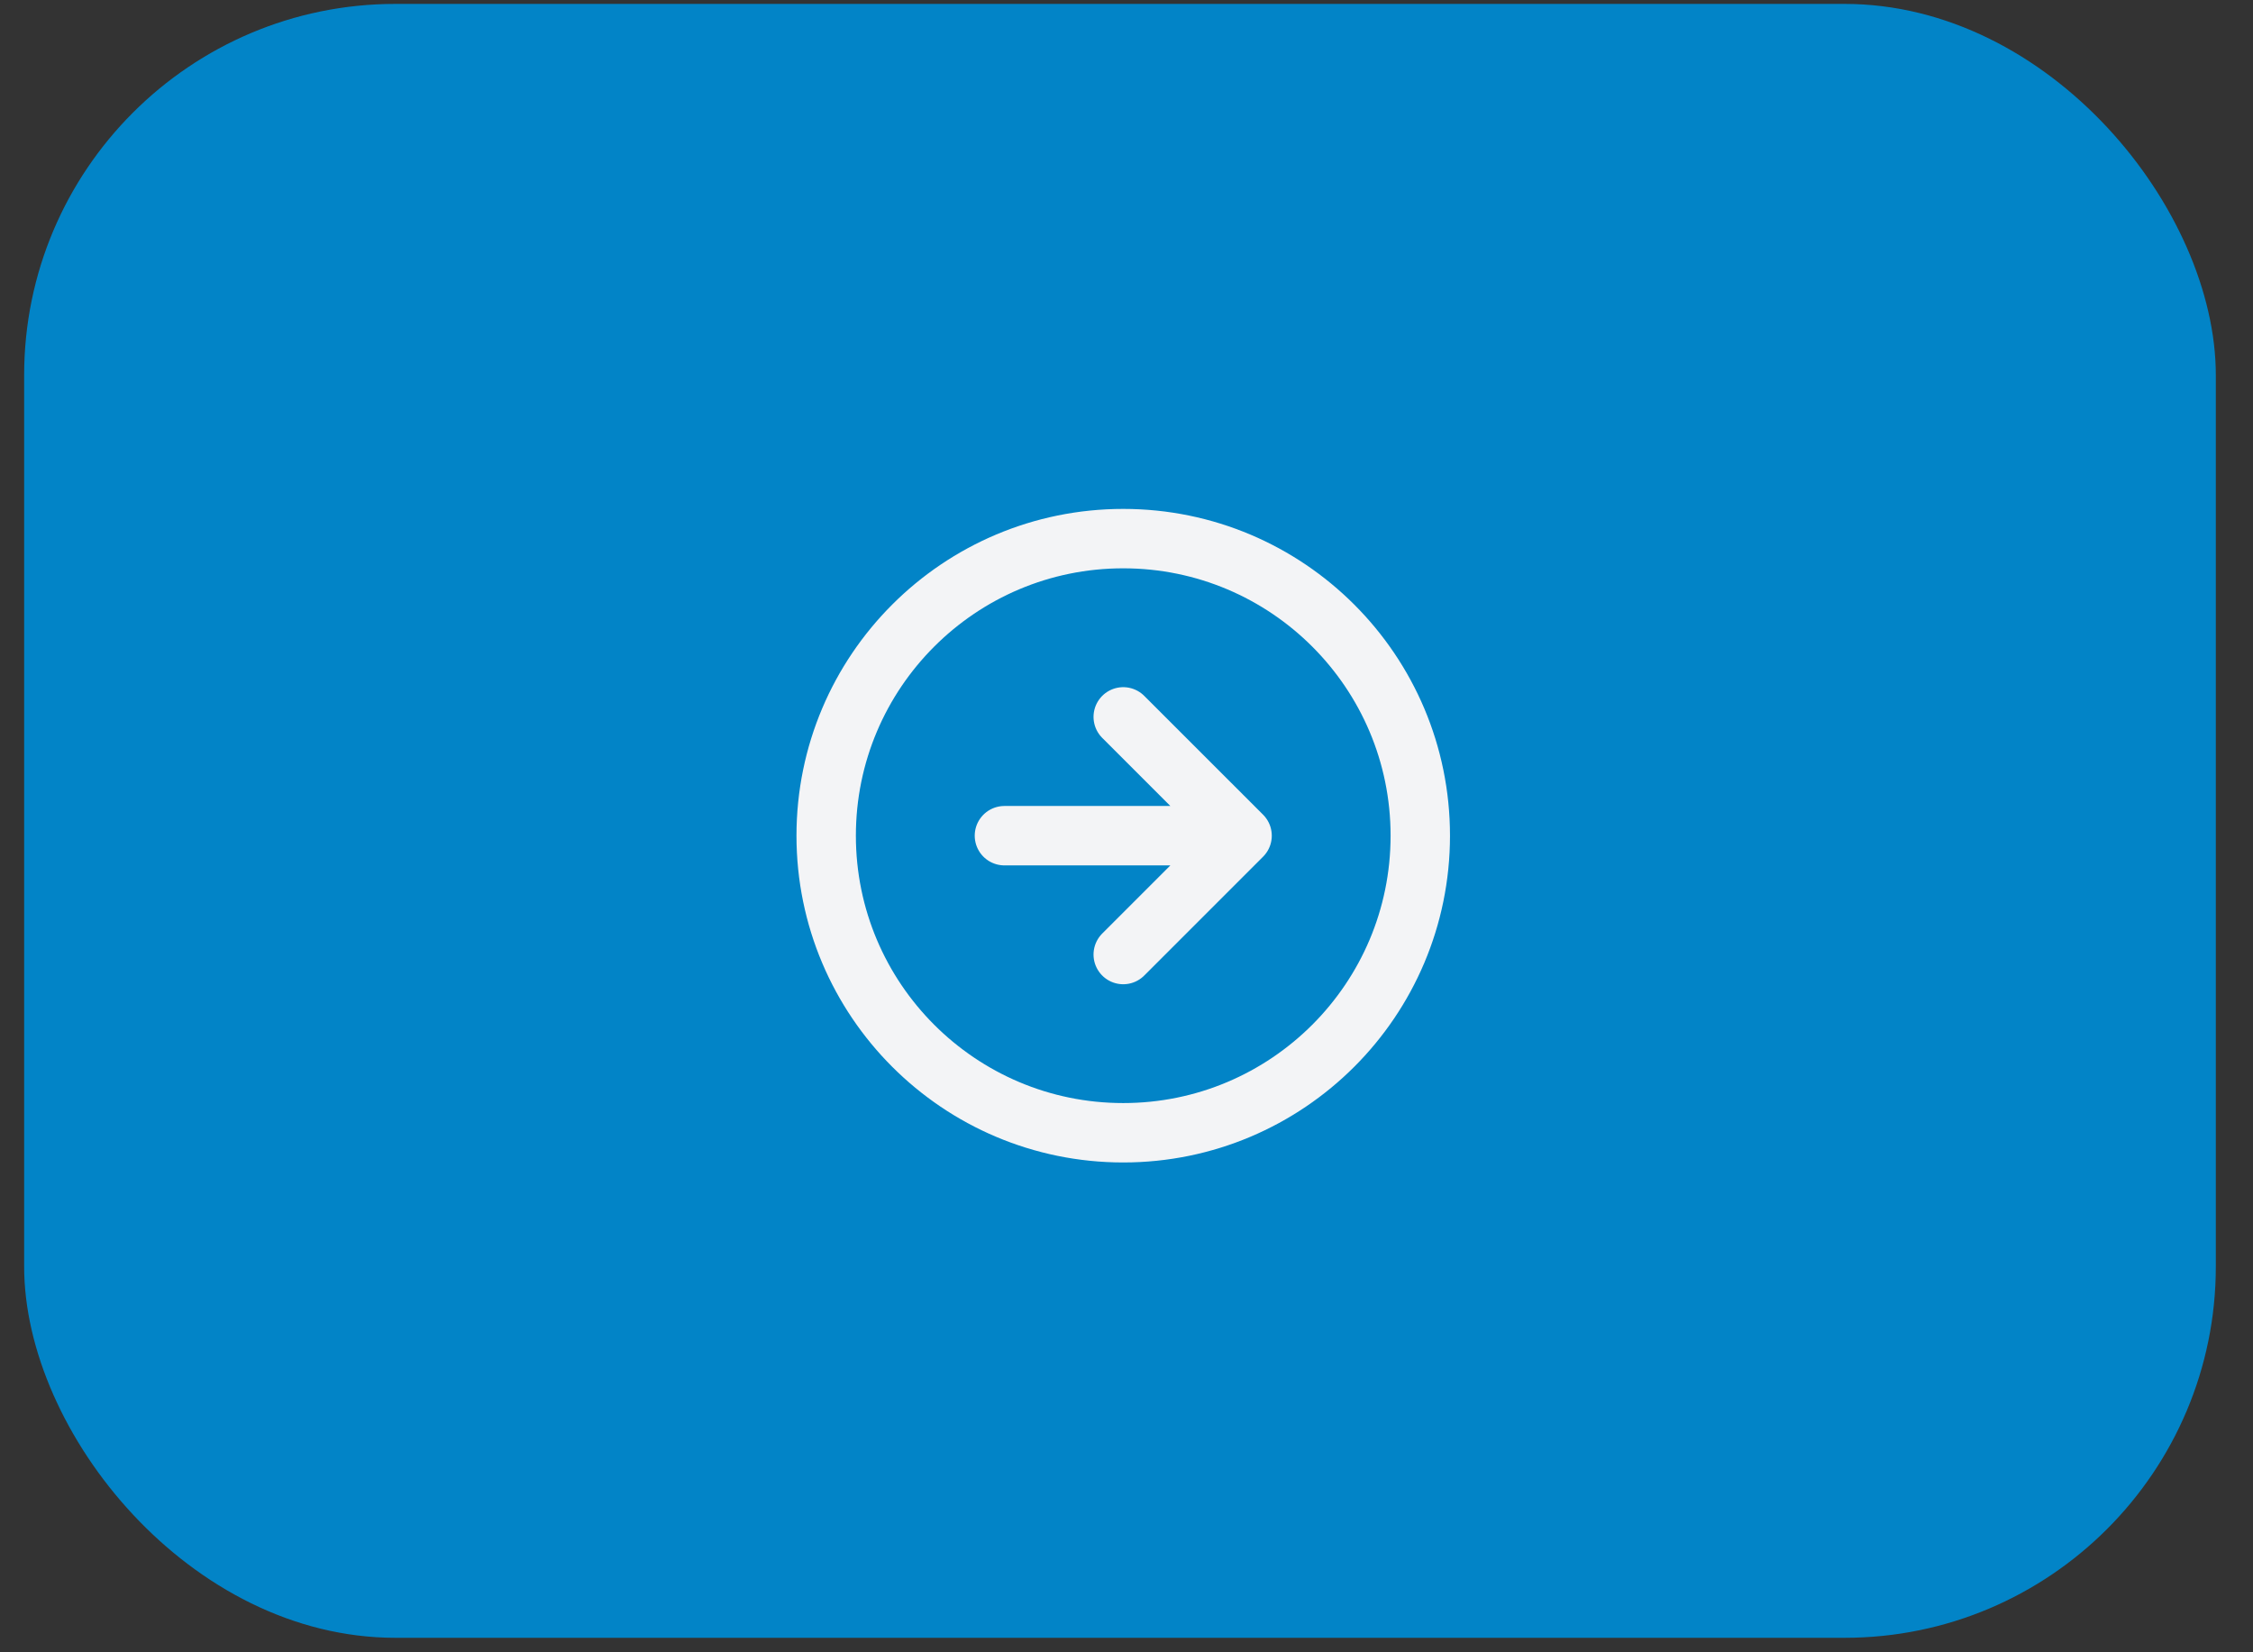 <svg width="60" height="44" viewBox="0 0 60 44" fill="none" xmlns="http://www.w3.org/2000/svg">
<rect x="0" y="0" width="60" height="44" fill="#333333" stroke="none"/>
<rect x="0.643" y="0.104" width="58.367" height="43.51" rx="9.889" fill="#0284C7"/>
<path d="M29.913 25.419L33.078 22.254M33.078 22.254L29.913 19.09M33.078 22.254H26.749M37.824 22.254C37.824 26.623 34.282 30.165 29.913 30.165C25.544 30.165 22.002 26.623 22.002 22.254C22.002 17.885 25.544 14.343 29.913 14.343C34.282 14.343 37.824 17.885 37.824 22.254Z" stroke="#F3F4F6" stroke-width="1.582" stroke-linecap="round" stroke-linejoin="round"/>
</svg>
